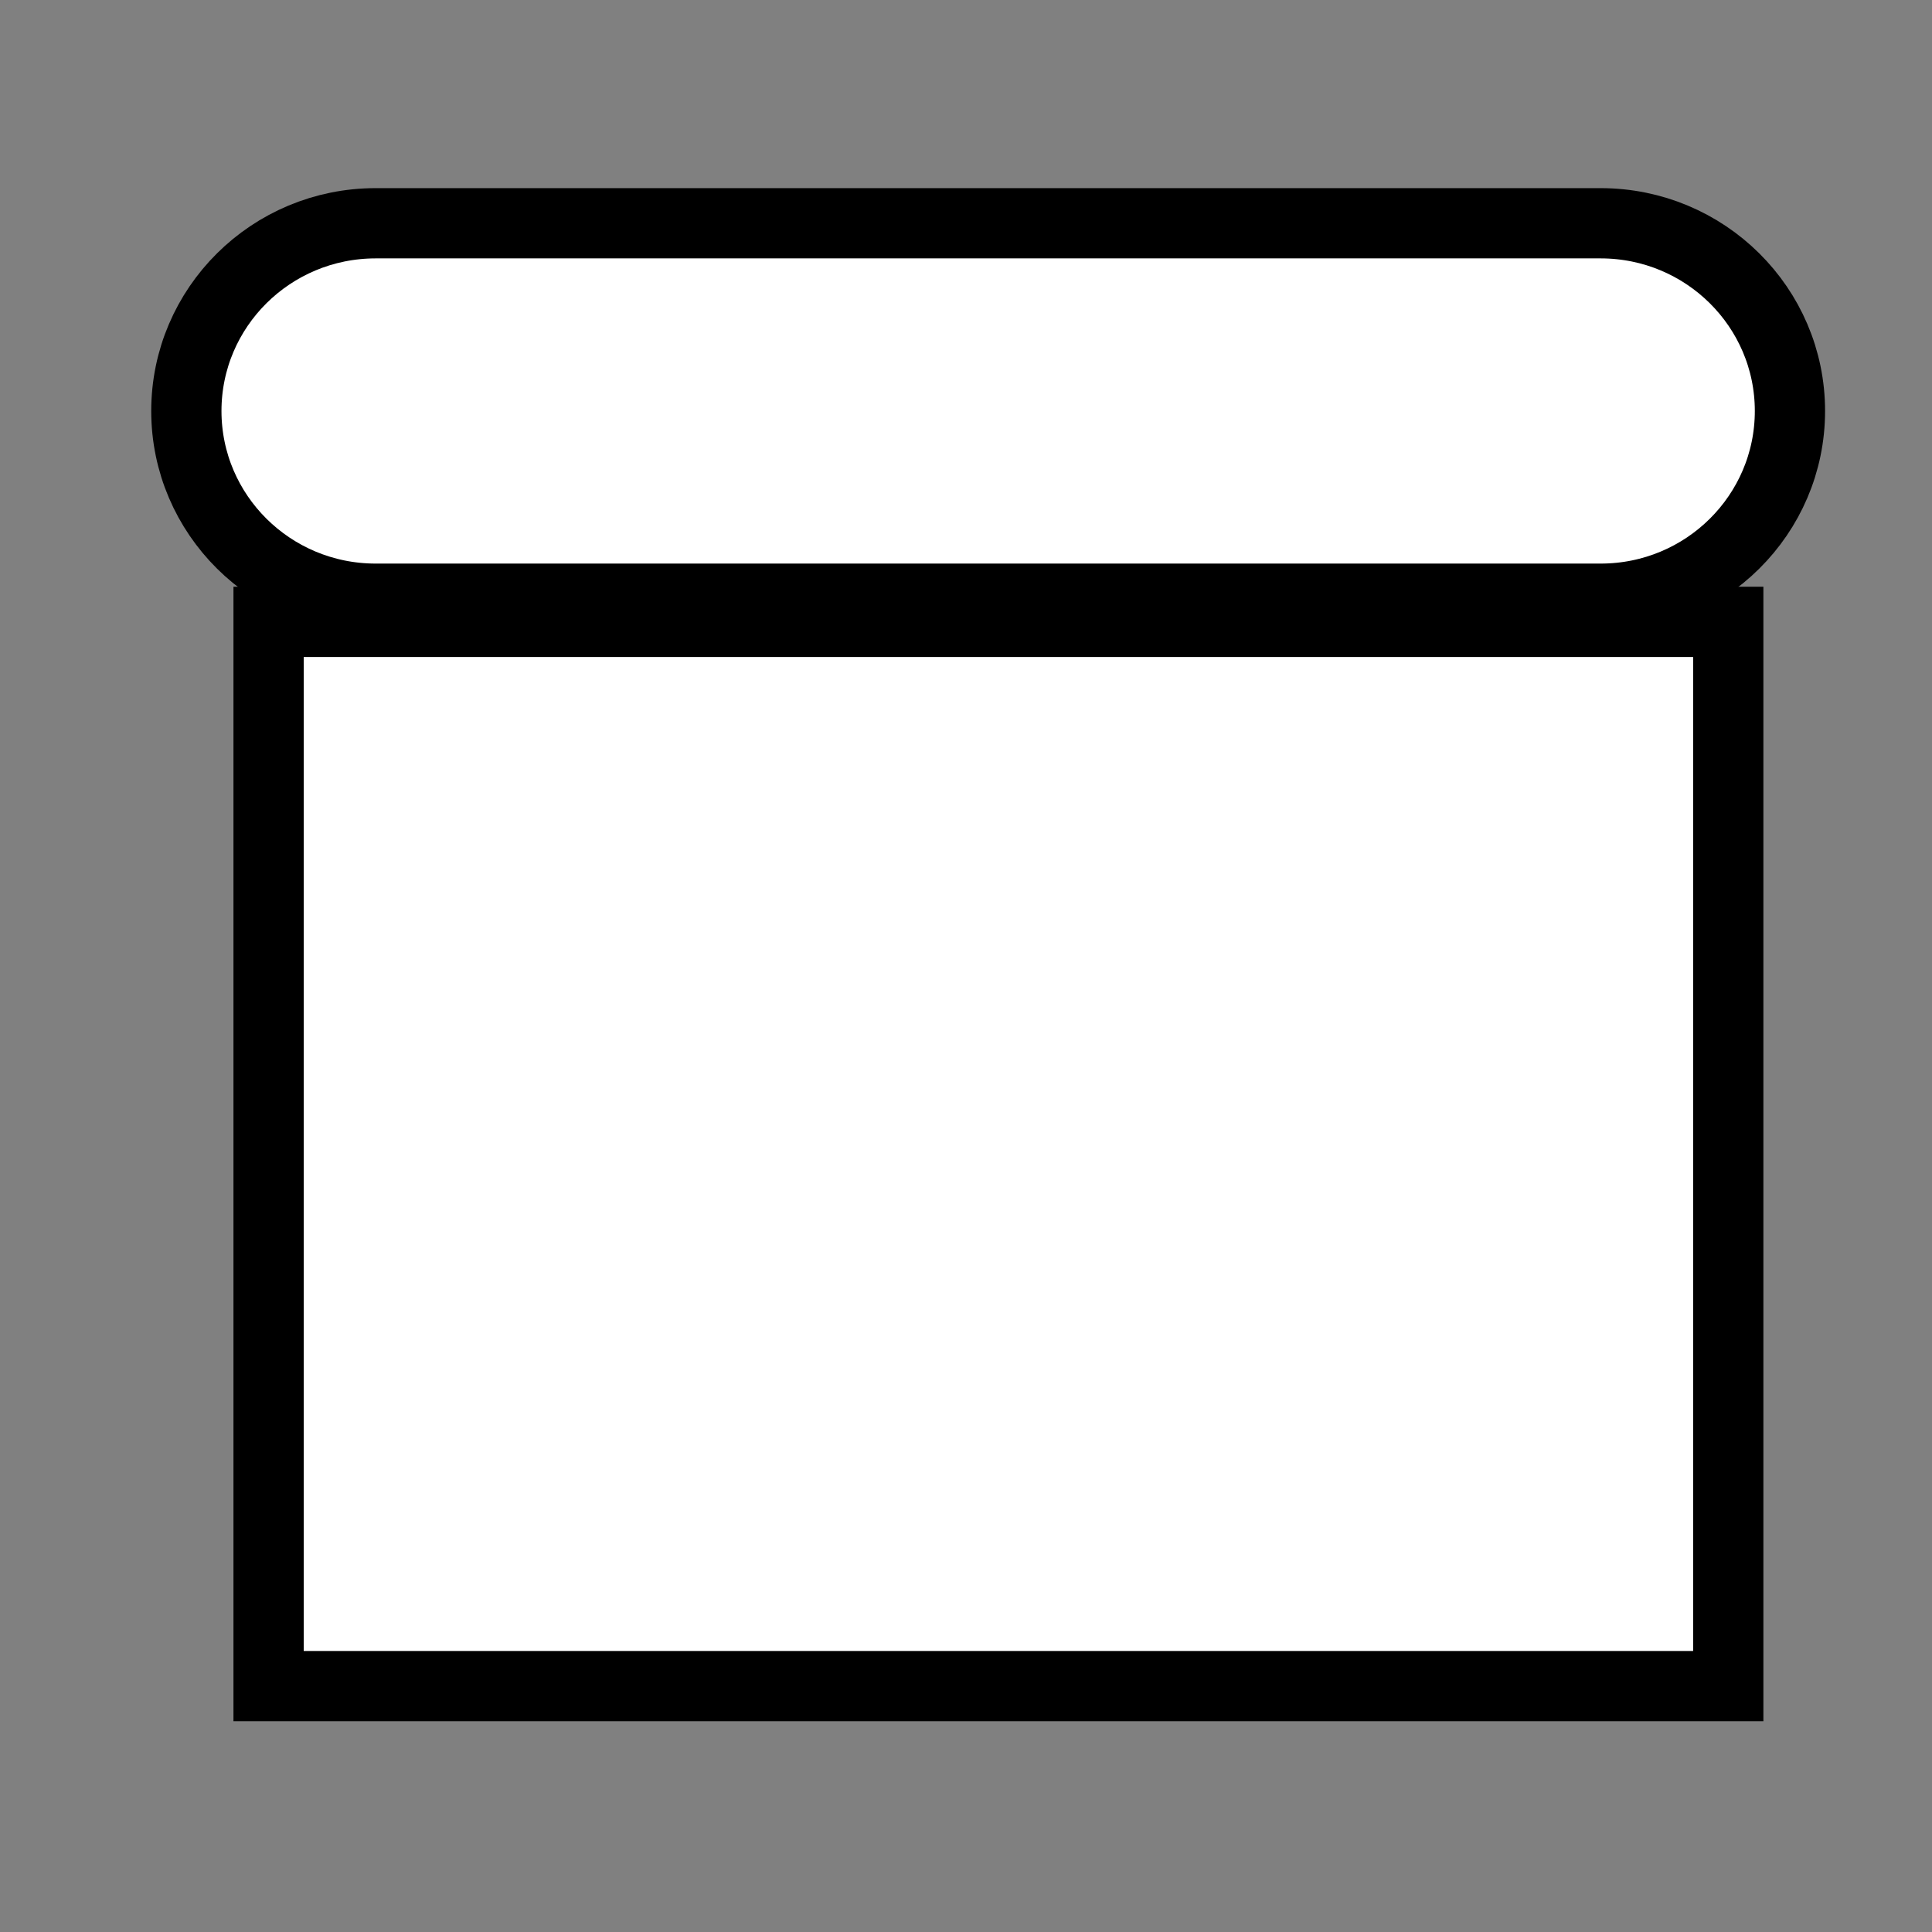 <?xml version="1.0" encoding="utf-8"?>
<!-- Generator: Adobe Illustrator 17.0.0, SVG Export Plug-In . SVG Version: 6.00 Build 0)  -->
<!DOCTYPE svg PUBLIC "-//W3C//DTD SVG 1.1//EN" "http://www.w3.org/Graphics/SVG/1.1/DTD/svg11.dtd">
<svg version="1.1" id="Layer_1" xmlns="http://www.w3.org/2000/svg" xmlns:xlink="http://www.w3.org/1999/xlink" x="0px" y="0px"
	 width="55px" height="55px" viewBox="0 0 55 55" enable-background="new 0 0 55 55" xml:space="preserve">
<rect x="0" y="0" width="55" height="55" fill="#808080" stroke="none"/>
<g>
	
		<rect x="7.646" y="17.703" fill="#FFFFFF" stroke="#000000" stroke-width="2" stroke-miterlimit="10" width="41.554" height="30.297"/>
	<path fill="#FFFFFF" stroke="#000000" stroke-width="2" stroke-miterlimit="10" d="M50.956,11.7c0,2.952-2.413,5.344-5.389,5.344
		H10.694c-2.976,0-5.389-2.393-5.389-5.344l0,0c0-2.952,2.413-5.344,5.389-5.344h34.872C48.543,6.356,50.956,8.749,50.956,11.7
		L50.956,11.7z"/>
</g>
</svg>

